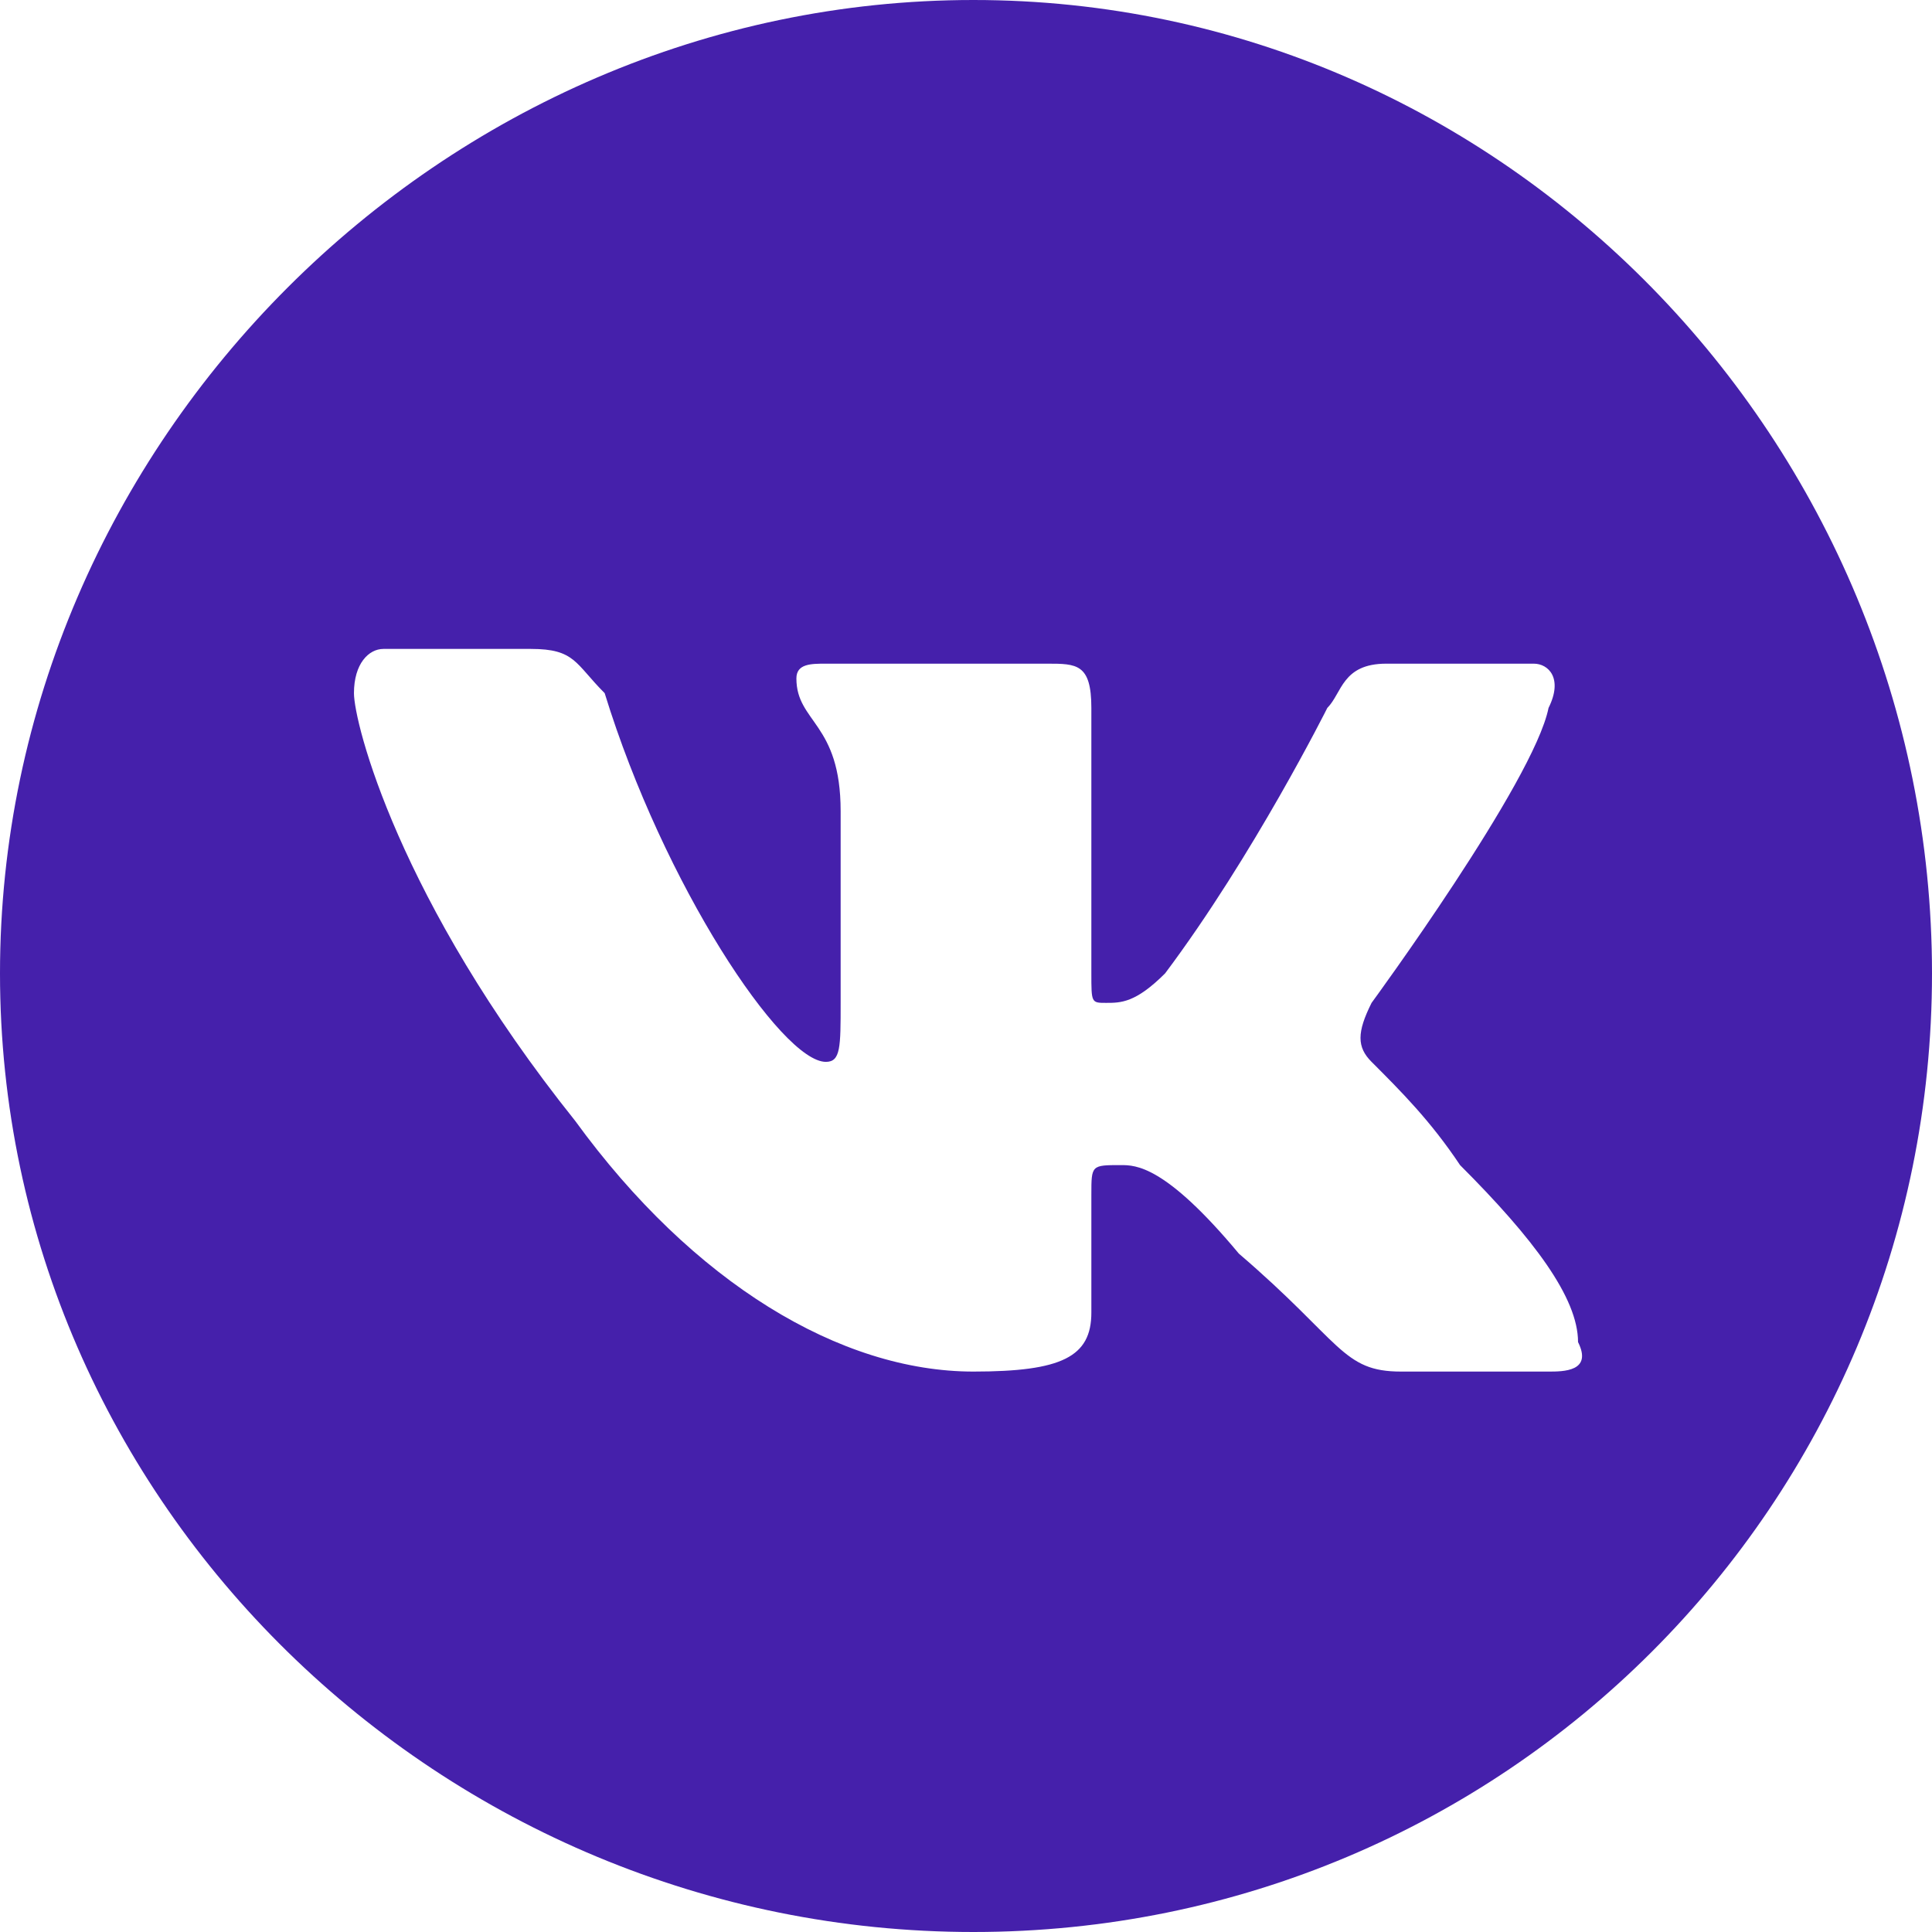 <?xml version="1.0" encoding="UTF-8"?>
<!DOCTYPE svg PUBLIC "-//W3C//DTD SVG 1.1//EN" "http://www.w3.org/Graphics/SVG/1.1/DTD/svg11.dtd">
<!-- Creator: CorelDRAW -->
<svg xmlns="http://www.w3.org/2000/svg" xml:space="preserve" width="30px" height="30px" version="1.1" style="shape-rendering:geometricPrecision; text-rendering:geometricPrecision; image-rendering:optimizeQuality; fill-rule:evenodd; clip-rule:evenodd"
viewBox="0 0 1.31 1.31"
 xmlns:xlink="http://www.w3.org/1999/xlink"
 xmlns:xodm="http://www.corel.com/coreldraw/odm/2003">
 <defs>
  <style type="text/css">
   <![CDATA[
    .fil0 {fill:#4520AB;fill-rule:nonzero}
   ]]>
  </style>
 </defs>
 <g id="????_x0020_1">
  <path class="fil0" d="M0.66 0c-0.36,0 -0.66,0.3 -0.66,0.66 0,0.36 0.3,0.65 0.66,0.65 0.36,0 0.65,-0.29 0.65,-0.65 0,-0.36 -0.29,-0.66 -0.65,-0.66zm0.39 0.93l-0.1 0c-0.04,0 -0.04,-0.02 -0.11,-0.08 -0.05,-0.06 -0.07,-0.06 -0.08,-0.06 -0.02,0 -0.02,0 -0.02,0.02l0 0.08c0,0.03 -0.02,0.04 -0.08,0.04 -0.09,0 -0.19,-0.06 -0.27,-0.17 -0.12,-0.15 -0.15,-0.27 -0.15,-0.29 0,-0.02 0.01,-0.03 0.02,-0.03l0.1 0c0.03,0 0.03,0.01 0.05,0.03 0.04,0.13 0.12,0.25 0.15,0.25 0.01,0 0.01,-0.01 0.01,-0.04l0 -0.13c0,-0.06 -0.03,-0.06 -0.03,-0.09 0,-0.01 0.01,-0.01 0.02,-0.01l0.15 0c0.02,0 0.03,0 0.03,0.03l0 0.18c0,0.02 0,0.02 0.01,0.02 0.01,0 0.02,0 0.04,-0.02 0.06,-0.08 0.11,-0.18 0.11,-0.18 0.01,-0.01 0.01,-0.03 0.04,-0.03 0.03,0 0.1,0 0.1,0 0.01,0 0.02,0.01 0.01,0.03 -0.01,0.05 -0.12,0.2 -0.12,0.2 -0.01,0.02 -0.01,0.03 0,0.04 0.02,0.02 0.04,0.04 0.06,0.07 0.05,0.05 0.08,0.09 0.08,0.12 0.01,0.02 -0.01,0.02 -0.02,0.02z"/>
 </g>
</svg>
